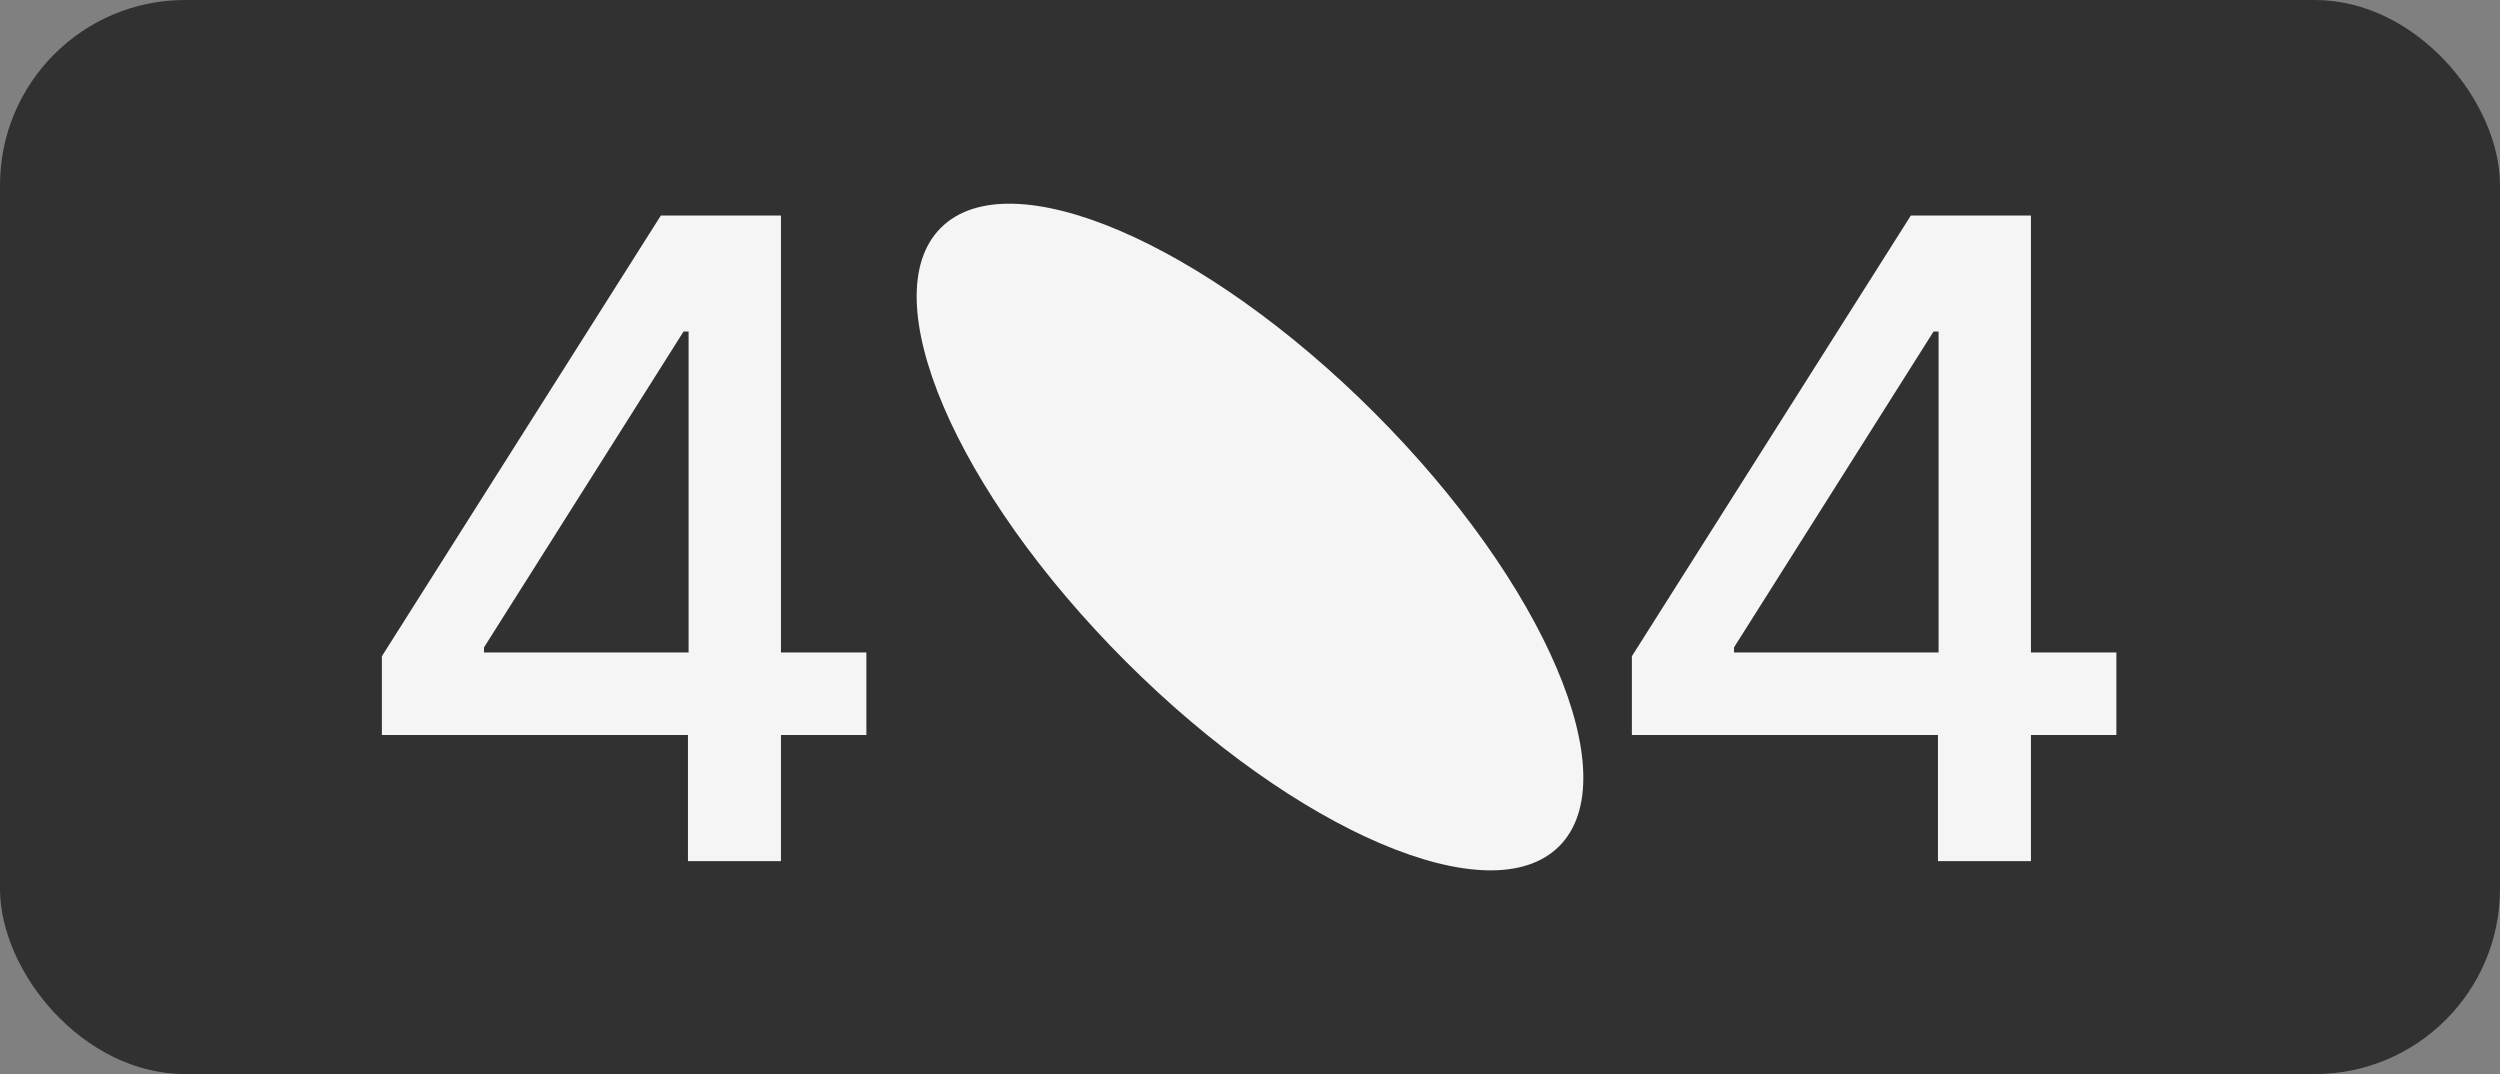 <svg width="540" height="232" viewBox="0 0 540 232" fill="none" xmlns="http://www.w3.org/2000/svg">
<rect x="0" y="0" width="540" height="232" fill="#808080" stroke="none"/>
<rect width="540" height="232" rx="40" fill="#313131"/>
<path d="M82.486 158.765V141.743L142.743 46.556H156.157V71.612H147.646L104.546 139.836V140.926H187.137V158.765H82.486ZM148.599 186V153.59L148.735 145.828V46.556H168.685V186H148.599Z" fill="#F5F5F5"/>
<path d="M296.855 89.145C333.738 126.029 351.615 167.952 336.784 182.784C321.952 197.615 280.029 179.738 243.145 142.855C206.262 105.971 188.385 64.048 203.216 49.216C218.048 34.385 259.971 52.261 296.855 89.145Z" fill="#F5F5F5"/>
<path d="M352.486 158.765V141.743L412.743 46.556H426.157V71.612H417.646L374.546 139.836V140.926H457.137V158.765H352.486ZM418.599 186V153.59L418.735 145.828V46.556H438.685V186H418.599Z" fill="#F5F5F5"/>
</svg>

